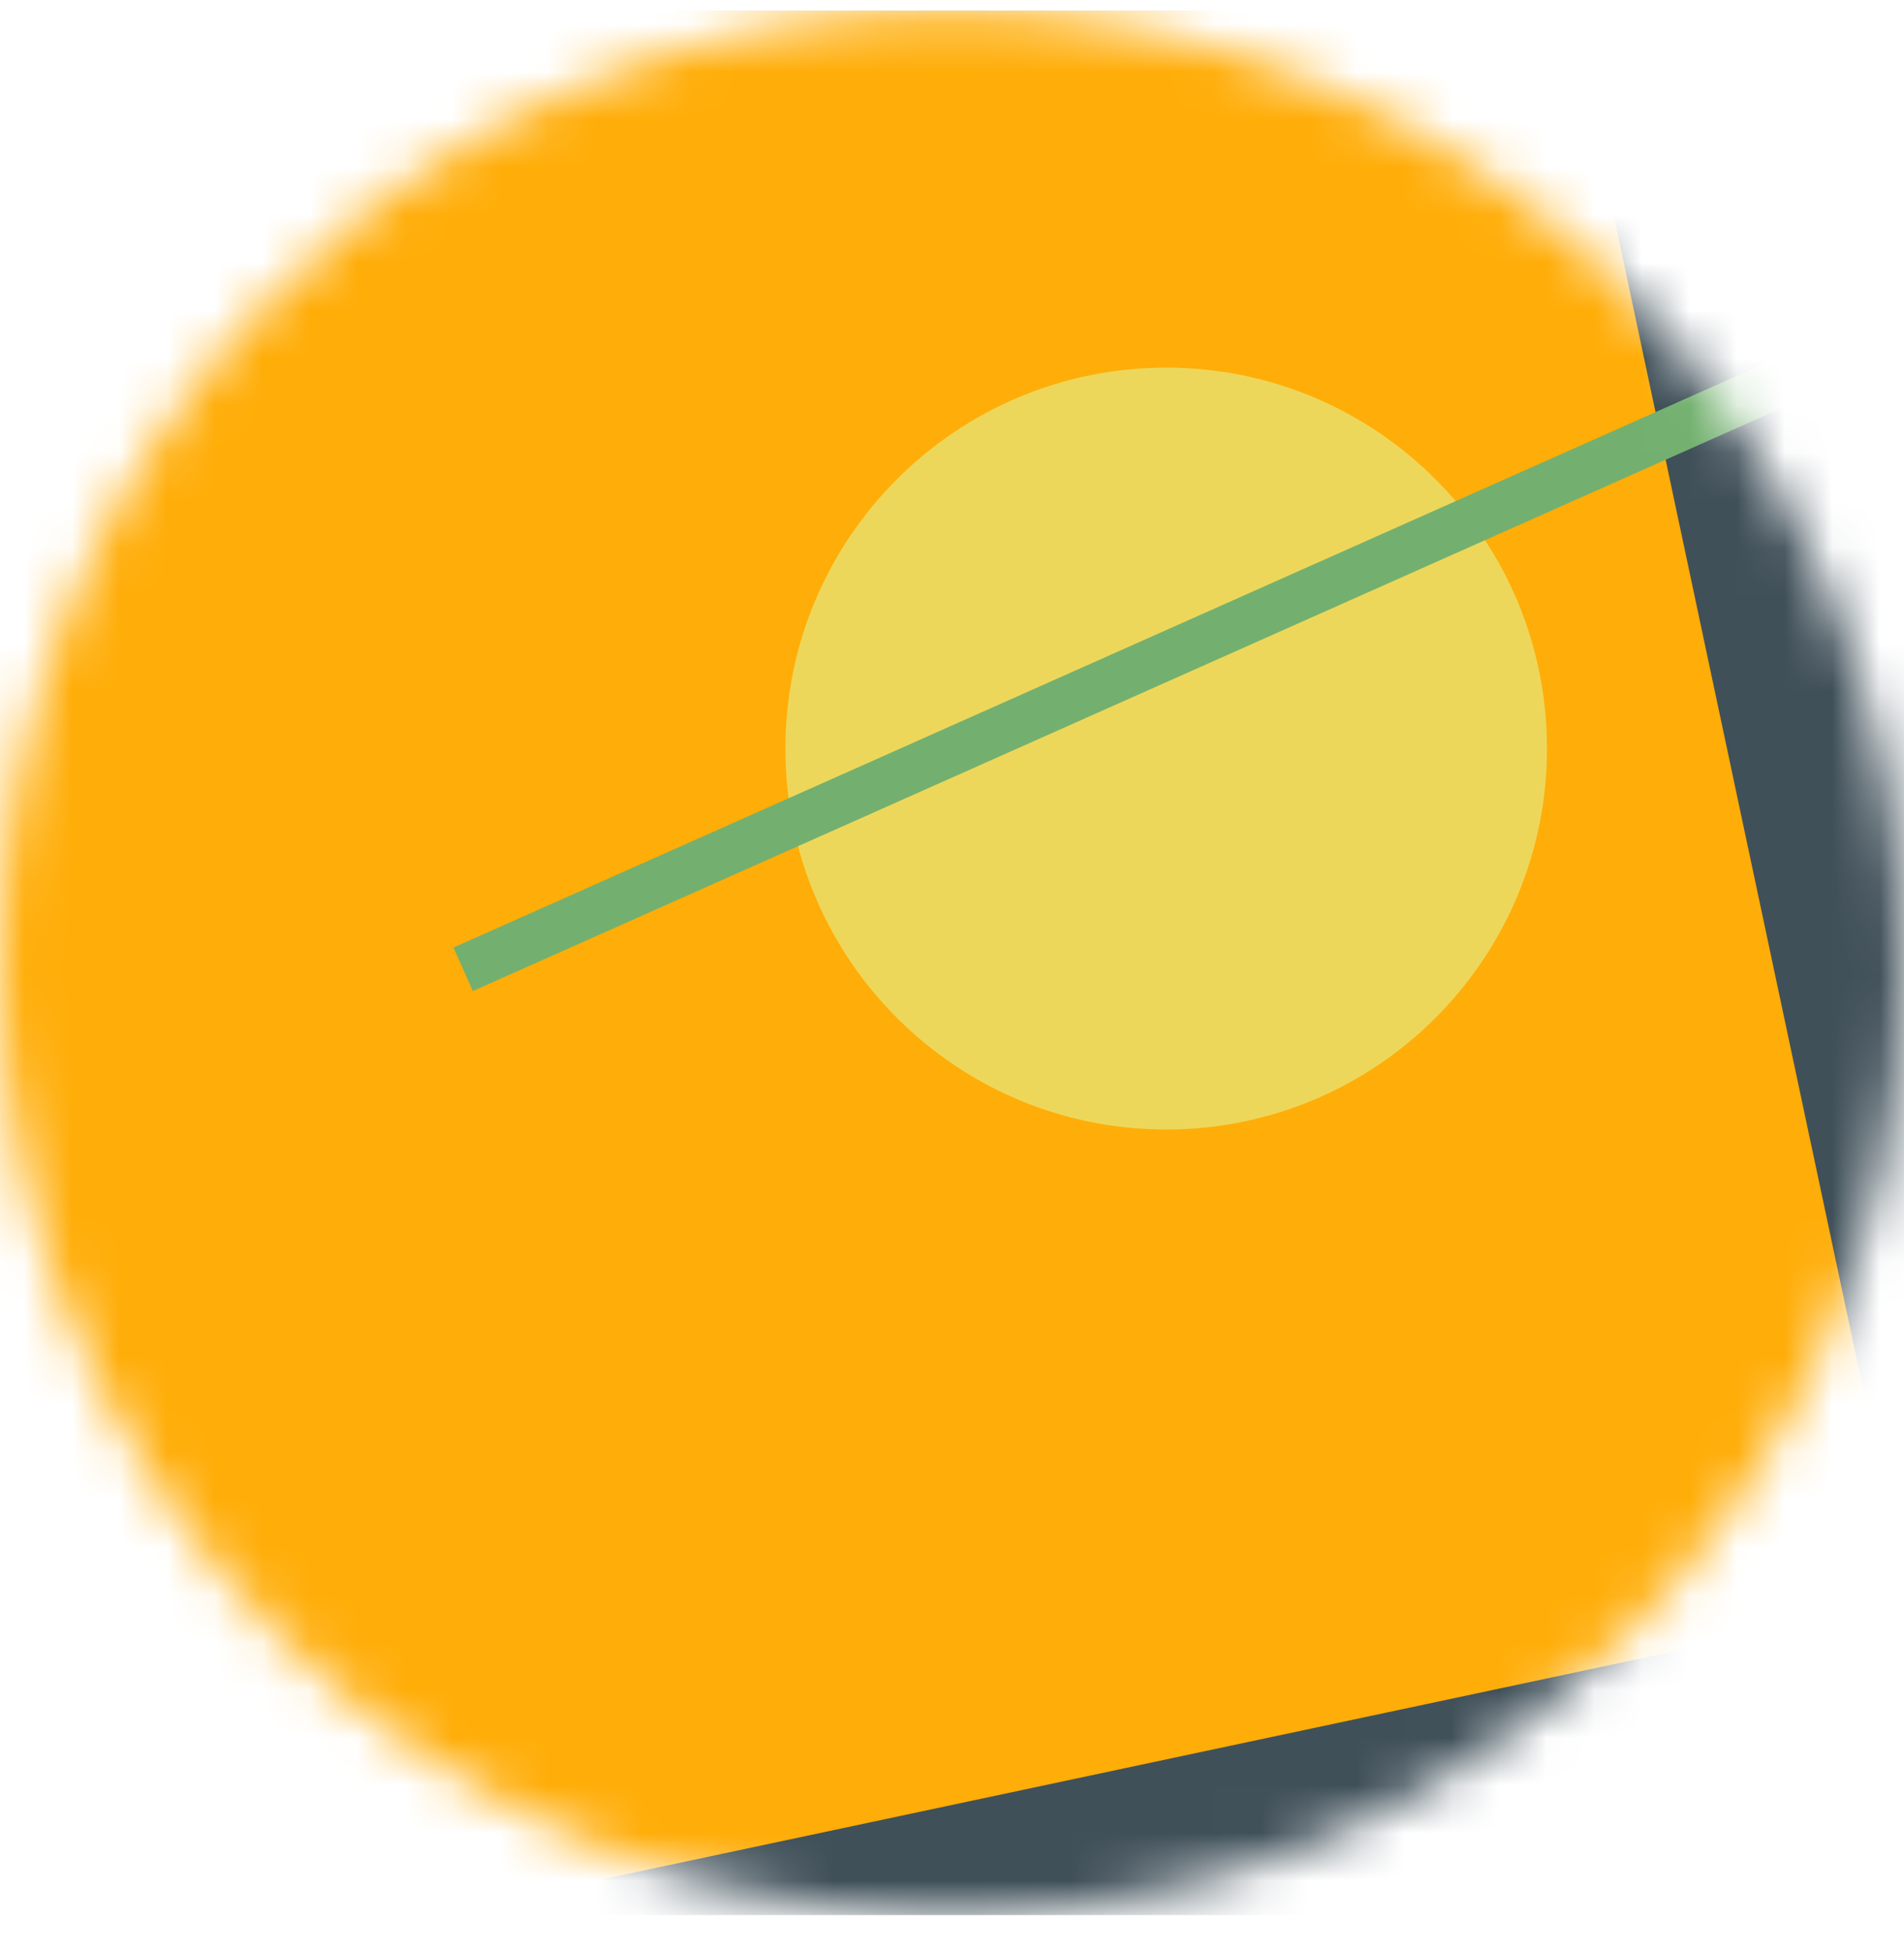 <svg width="40" height="41" viewBox="0 0 40 41" fill="none" xmlns="http://www.w3.org/2000/svg">
<g clip-path="url(#clip0_2042_656)">
<mask id="mask0_2042_656" style="mask-type:luminance" maskUnits="userSpaceOnUse" x="0" y="0" width="40" height="41">
<path d="M40 20.22C40 9.174 31.046 0.22 20 0.22C8.954 0.22 0 9.174 0 20.22C0 31.265 8.954 40.22 20 40.22C31.046 40.22 40 31.265 40 20.22Z" fill="white"/>
</mask>
<g mask="url(#mask0_2042_656)">
<path d="M40 0.22H0V40.22H40V0.22Z" fill="#405059"/>
<path d="M40.089 33.634L31.773 -5.492L-7.353 2.825L0.963 41.95L40.089 33.634Z" fill="#FFAD08"/>
<path d="M24.5 23.72C28.918 23.72 32.5 20.138 32.5 15.72C32.5 11.302 28.918 7.72 24.5 7.72C20.082 7.72 16.5 11.302 16.5 15.72C16.5 20.138 20.082 23.72 24.5 23.72Z" fill="#EDD75A"/>
<path d="M46.272 4.085L9.73 20.355" stroke="#73B06F"/>
</g>
</g>
<defs>
<clipPath id="clip0_2042_656">
<rect width="40" height="40" fill="white" transform="translate(0 0.22)"/>
</clipPath>
</defs>
</svg>
